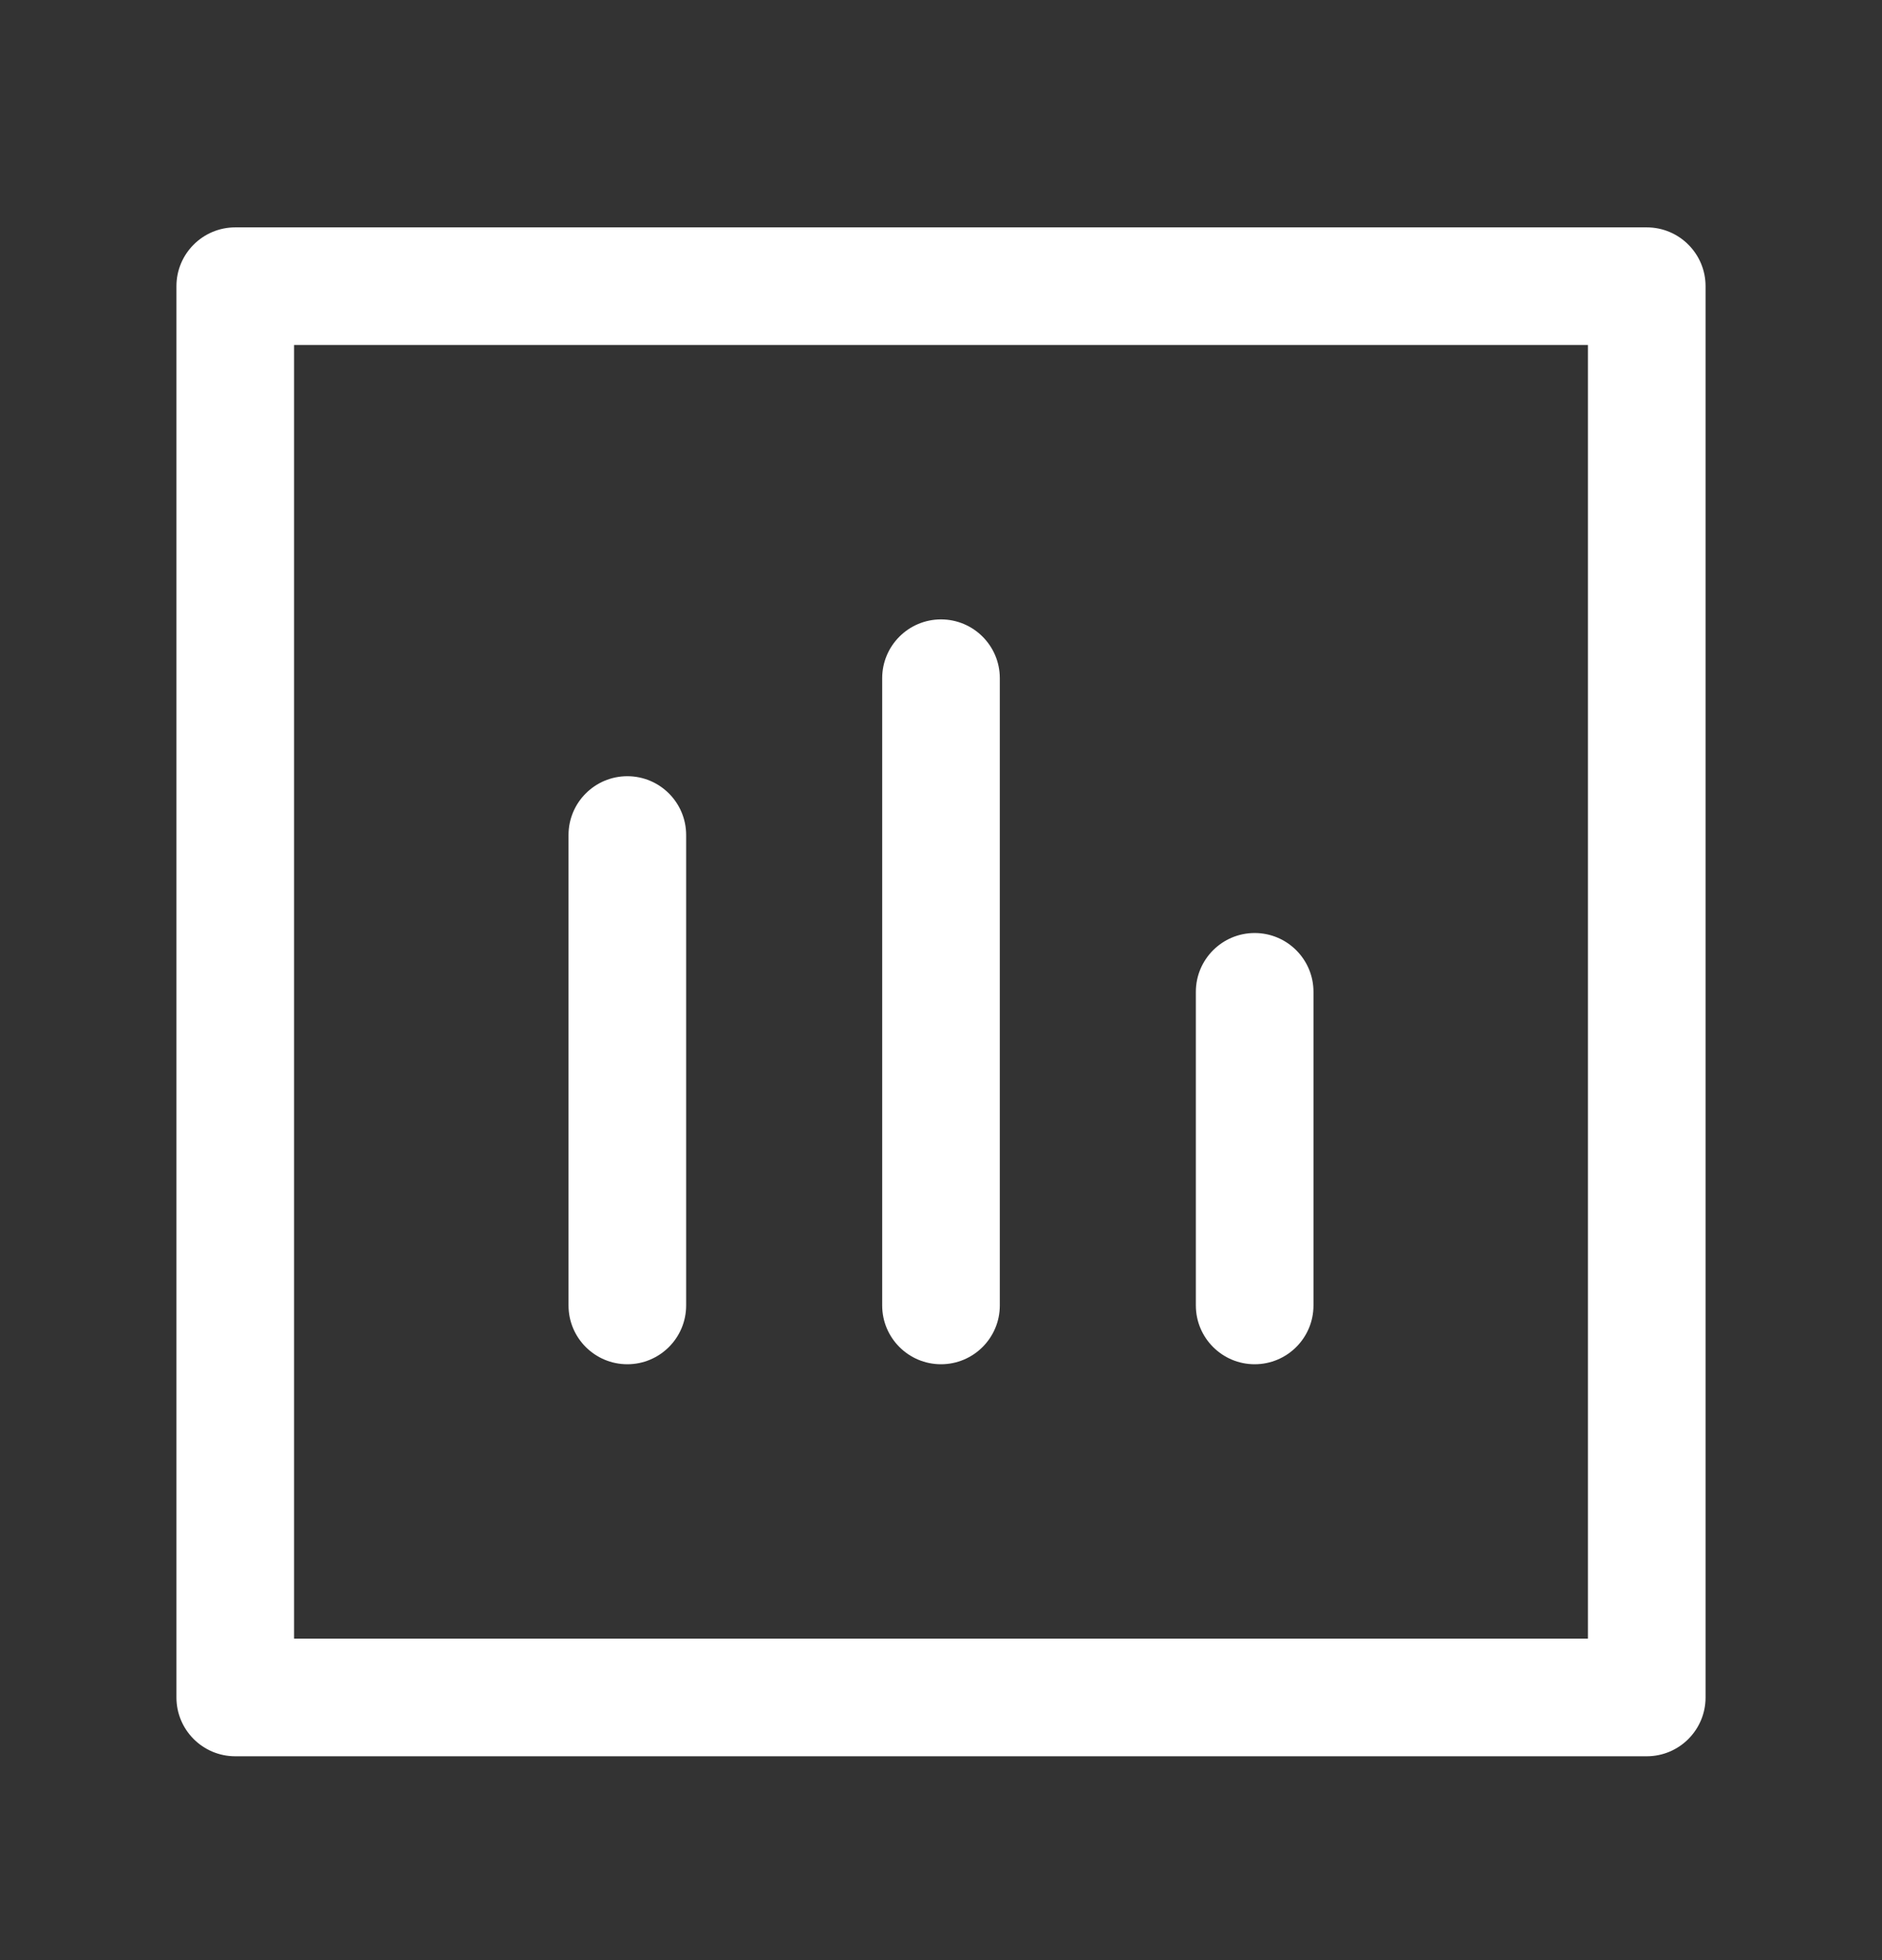 <svg width="24" height="25" viewBox="0 0 24 25" fill="none" xmlns="http://www.w3.org/2000/svg">
<rect x="0" y="0" width="24" height="25" fill="#333333" stroke="none"/>
<path fill-rule="evenodd" clip-rule="evenodd" d="M3 2.9C2.586 2.9 2.25 3.236 2.25 3.65V21.65C2.25 22.064 2.586 22.4 3 22.4H21C21.414 22.4 21.75 22.064 21.75 21.65V3.65C21.75 3.236 21.414 2.9 21 2.9H3ZM3.75 20.9V4.4H20.25V20.9H3.75ZM8.75 10.65C8.75 10.236 8.414 9.9 8 9.9C7.586 9.9 7.25 10.236 7.25 10.65V16.65C7.25 17.064 7.586 17.4 8 17.4C8.414 17.4 8.75 17.064 8.75 16.65V10.65ZM12 7.9C12.414 7.9 12.75 8.236 12.75 8.65V16.65C12.75 17.064 12.414 17.4 12 17.4C11.586 17.4 11.25 17.064 11.25 16.65V8.65C11.25 8.236 11.586 7.9 12 7.9ZM16.75 12.65C16.75 12.236 16.414 11.9 16 11.9C15.586 11.9 15.25 12.236 15.25 12.65V16.65C15.25 17.064 15.586 17.4 16 17.4C16.414 17.4 16.75 17.064 16.75 16.65V12.65Z" fill="white"/>
</svg>
